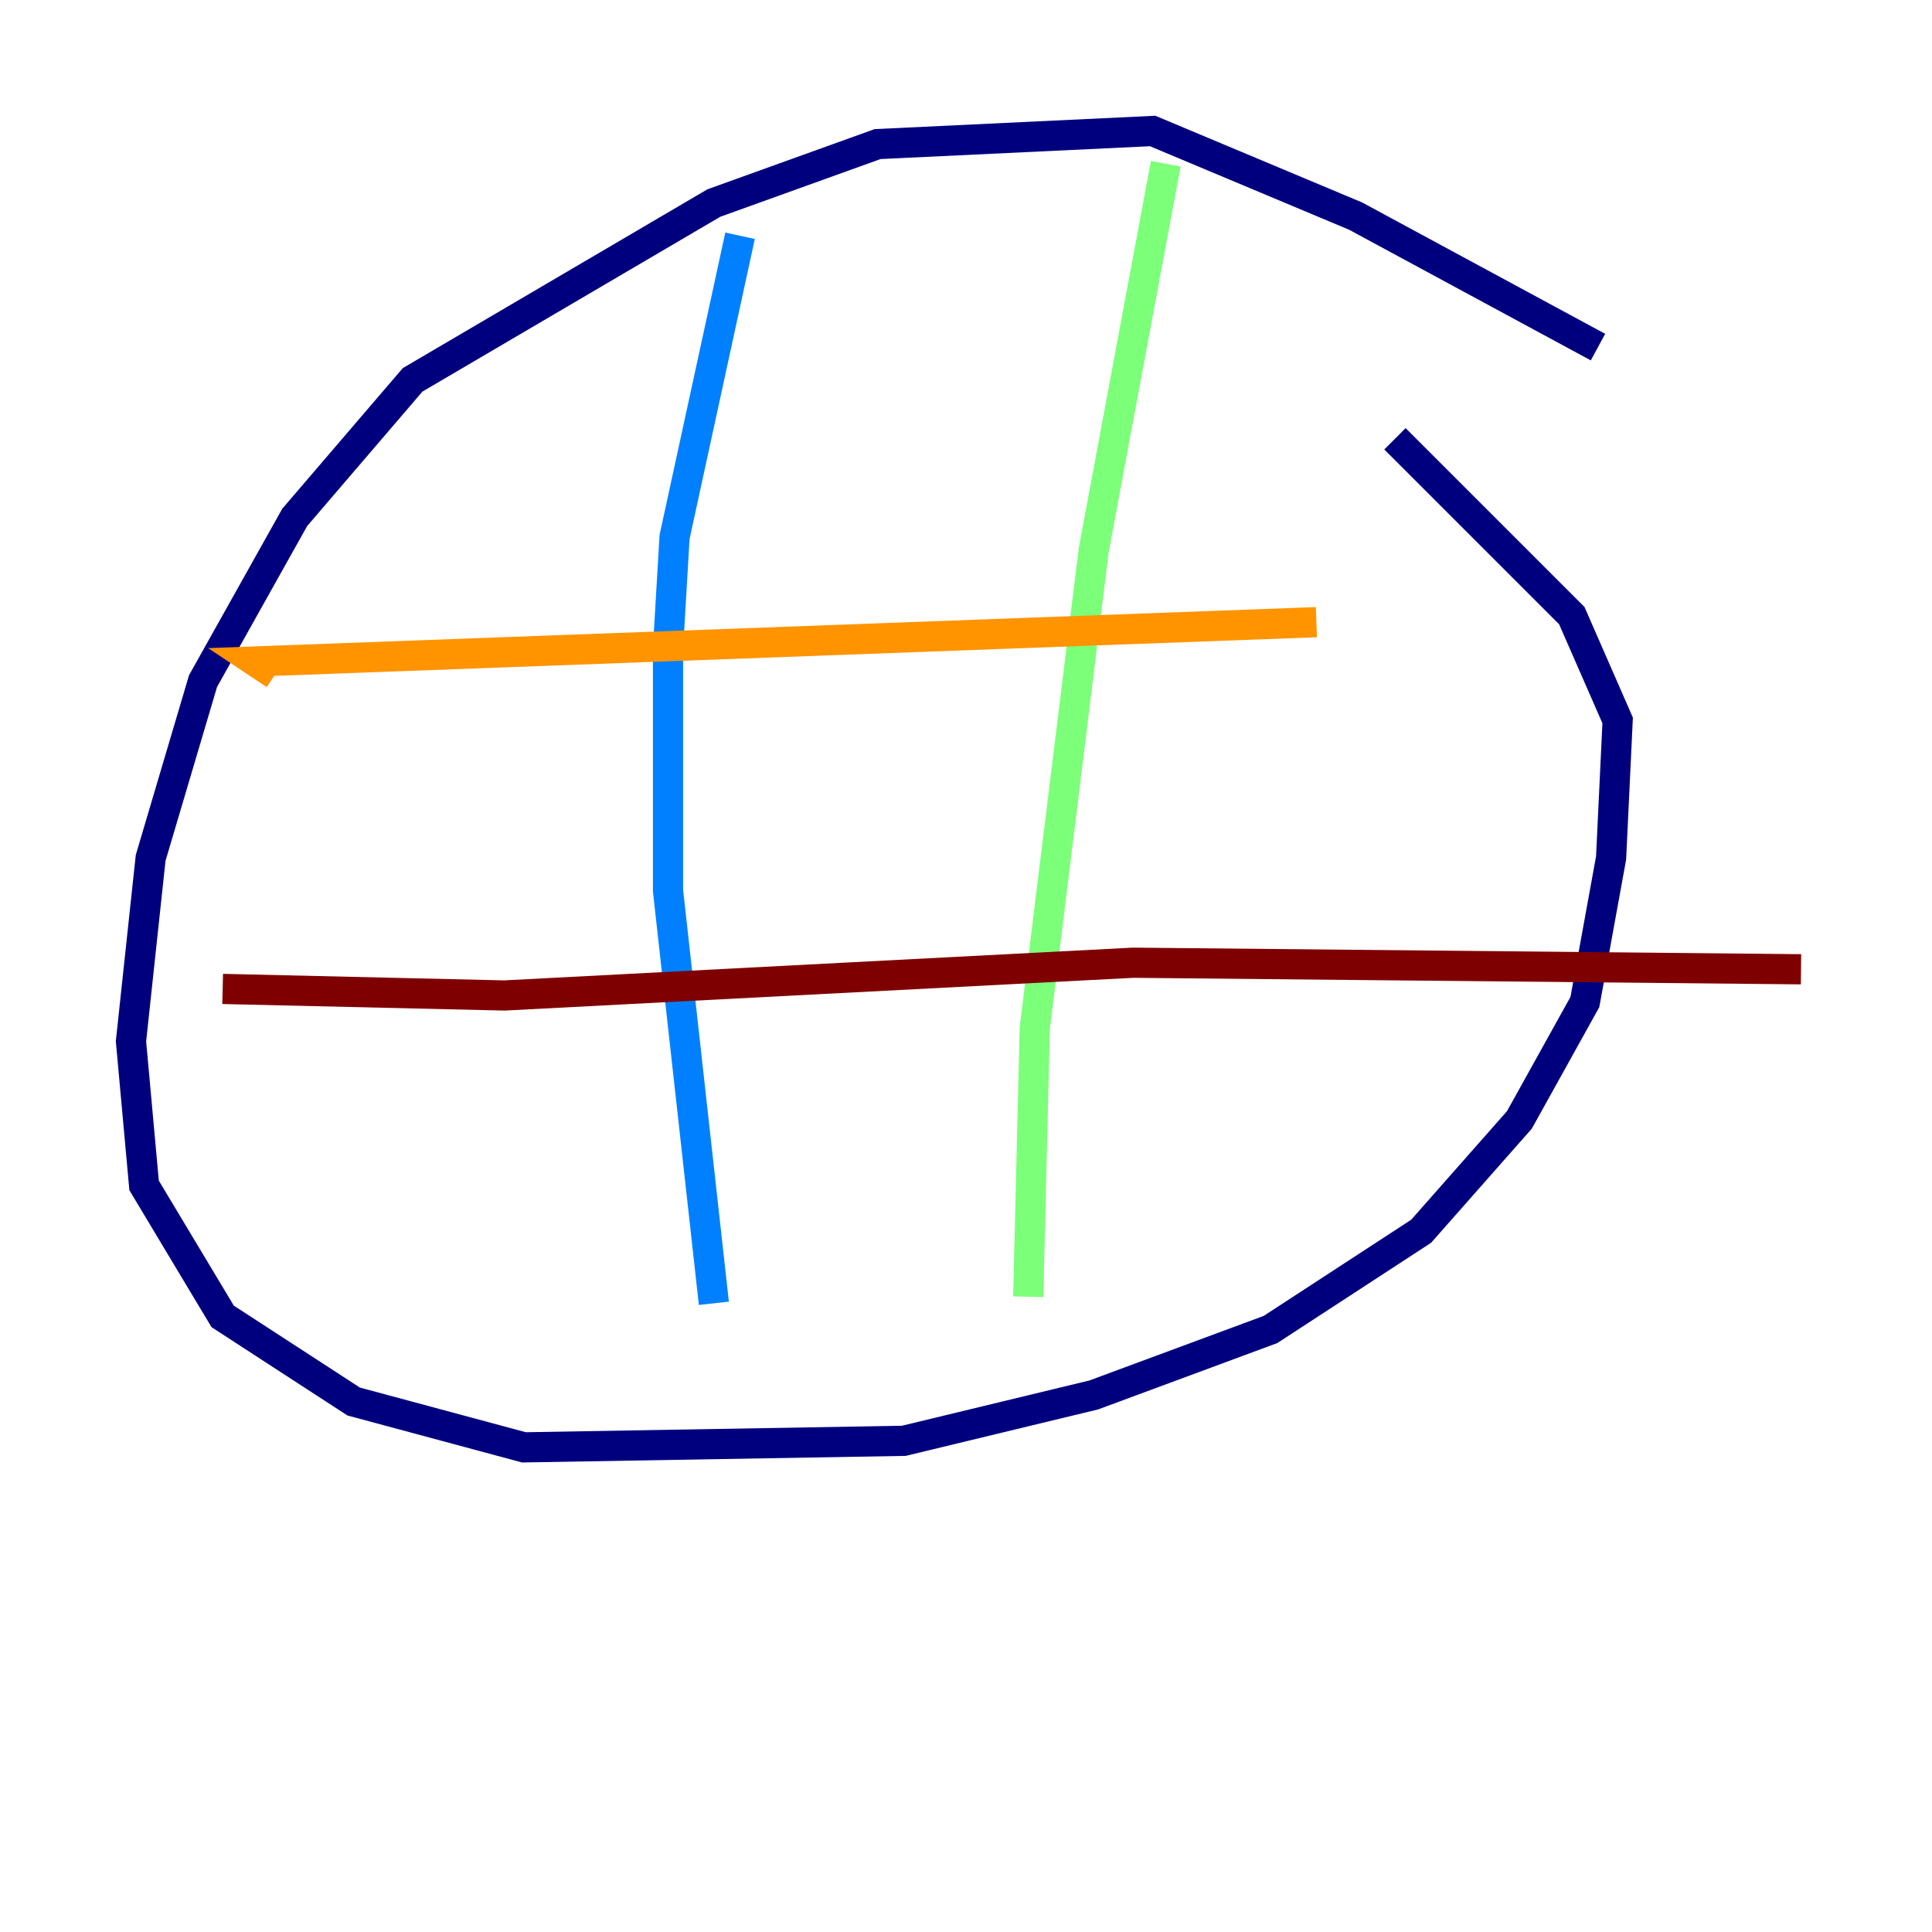 <?xml version="1.0" encoding="utf-8" ?>
<svg baseProfile="tiny" height="128" version="1.2" viewBox="0,0,128,128" width="128" xmlns="http://www.w3.org/2000/svg" xmlns:ev="http://www.w3.org/2001/xml-events" xmlns:xlink="http://www.w3.org/1999/xlink"><defs /><polyline fill="none" points="105.871,22.997 89.817,14.319 76.366,8.678 58.142,9.546 47.295,13.451 27.336,25.166 19.525,34.278 13.451,45.125 9.98,56.841 8.678,68.99 9.546,78.536 14.752,87.214 23.43,92.854 34.712,95.891 59.878,95.458 72.461,92.42 84.176,88.081 94.156,81.573 100.664,74.197 105.003,66.386 106.739,56.841 107.173,47.729 104.136,40.786 92.42,29.071" stroke="#00007f" stroke-width="2" /><polyline fill="none" points="49.031,15.62 44.691,35.58 44.258,42.956 44.258,59.01 47.295,86.346" stroke="#0080ff" stroke-width="2" /><polyline fill="none" points="77.234,10.848 72.461,36.447 68.556,68.122 68.122,85.912" stroke="#7cff79" stroke-width="2" /><polyline fill="none" points="18.224,44.691 16.922,43.824 87.214,41.22" stroke="#ff9400" stroke-width="2" /><polyline fill="none" points="14.752,65.519 33.41,65.953 75.064,63.783 119.322,64.217" stroke="#7f0000" stroke-width="2" /></svg>